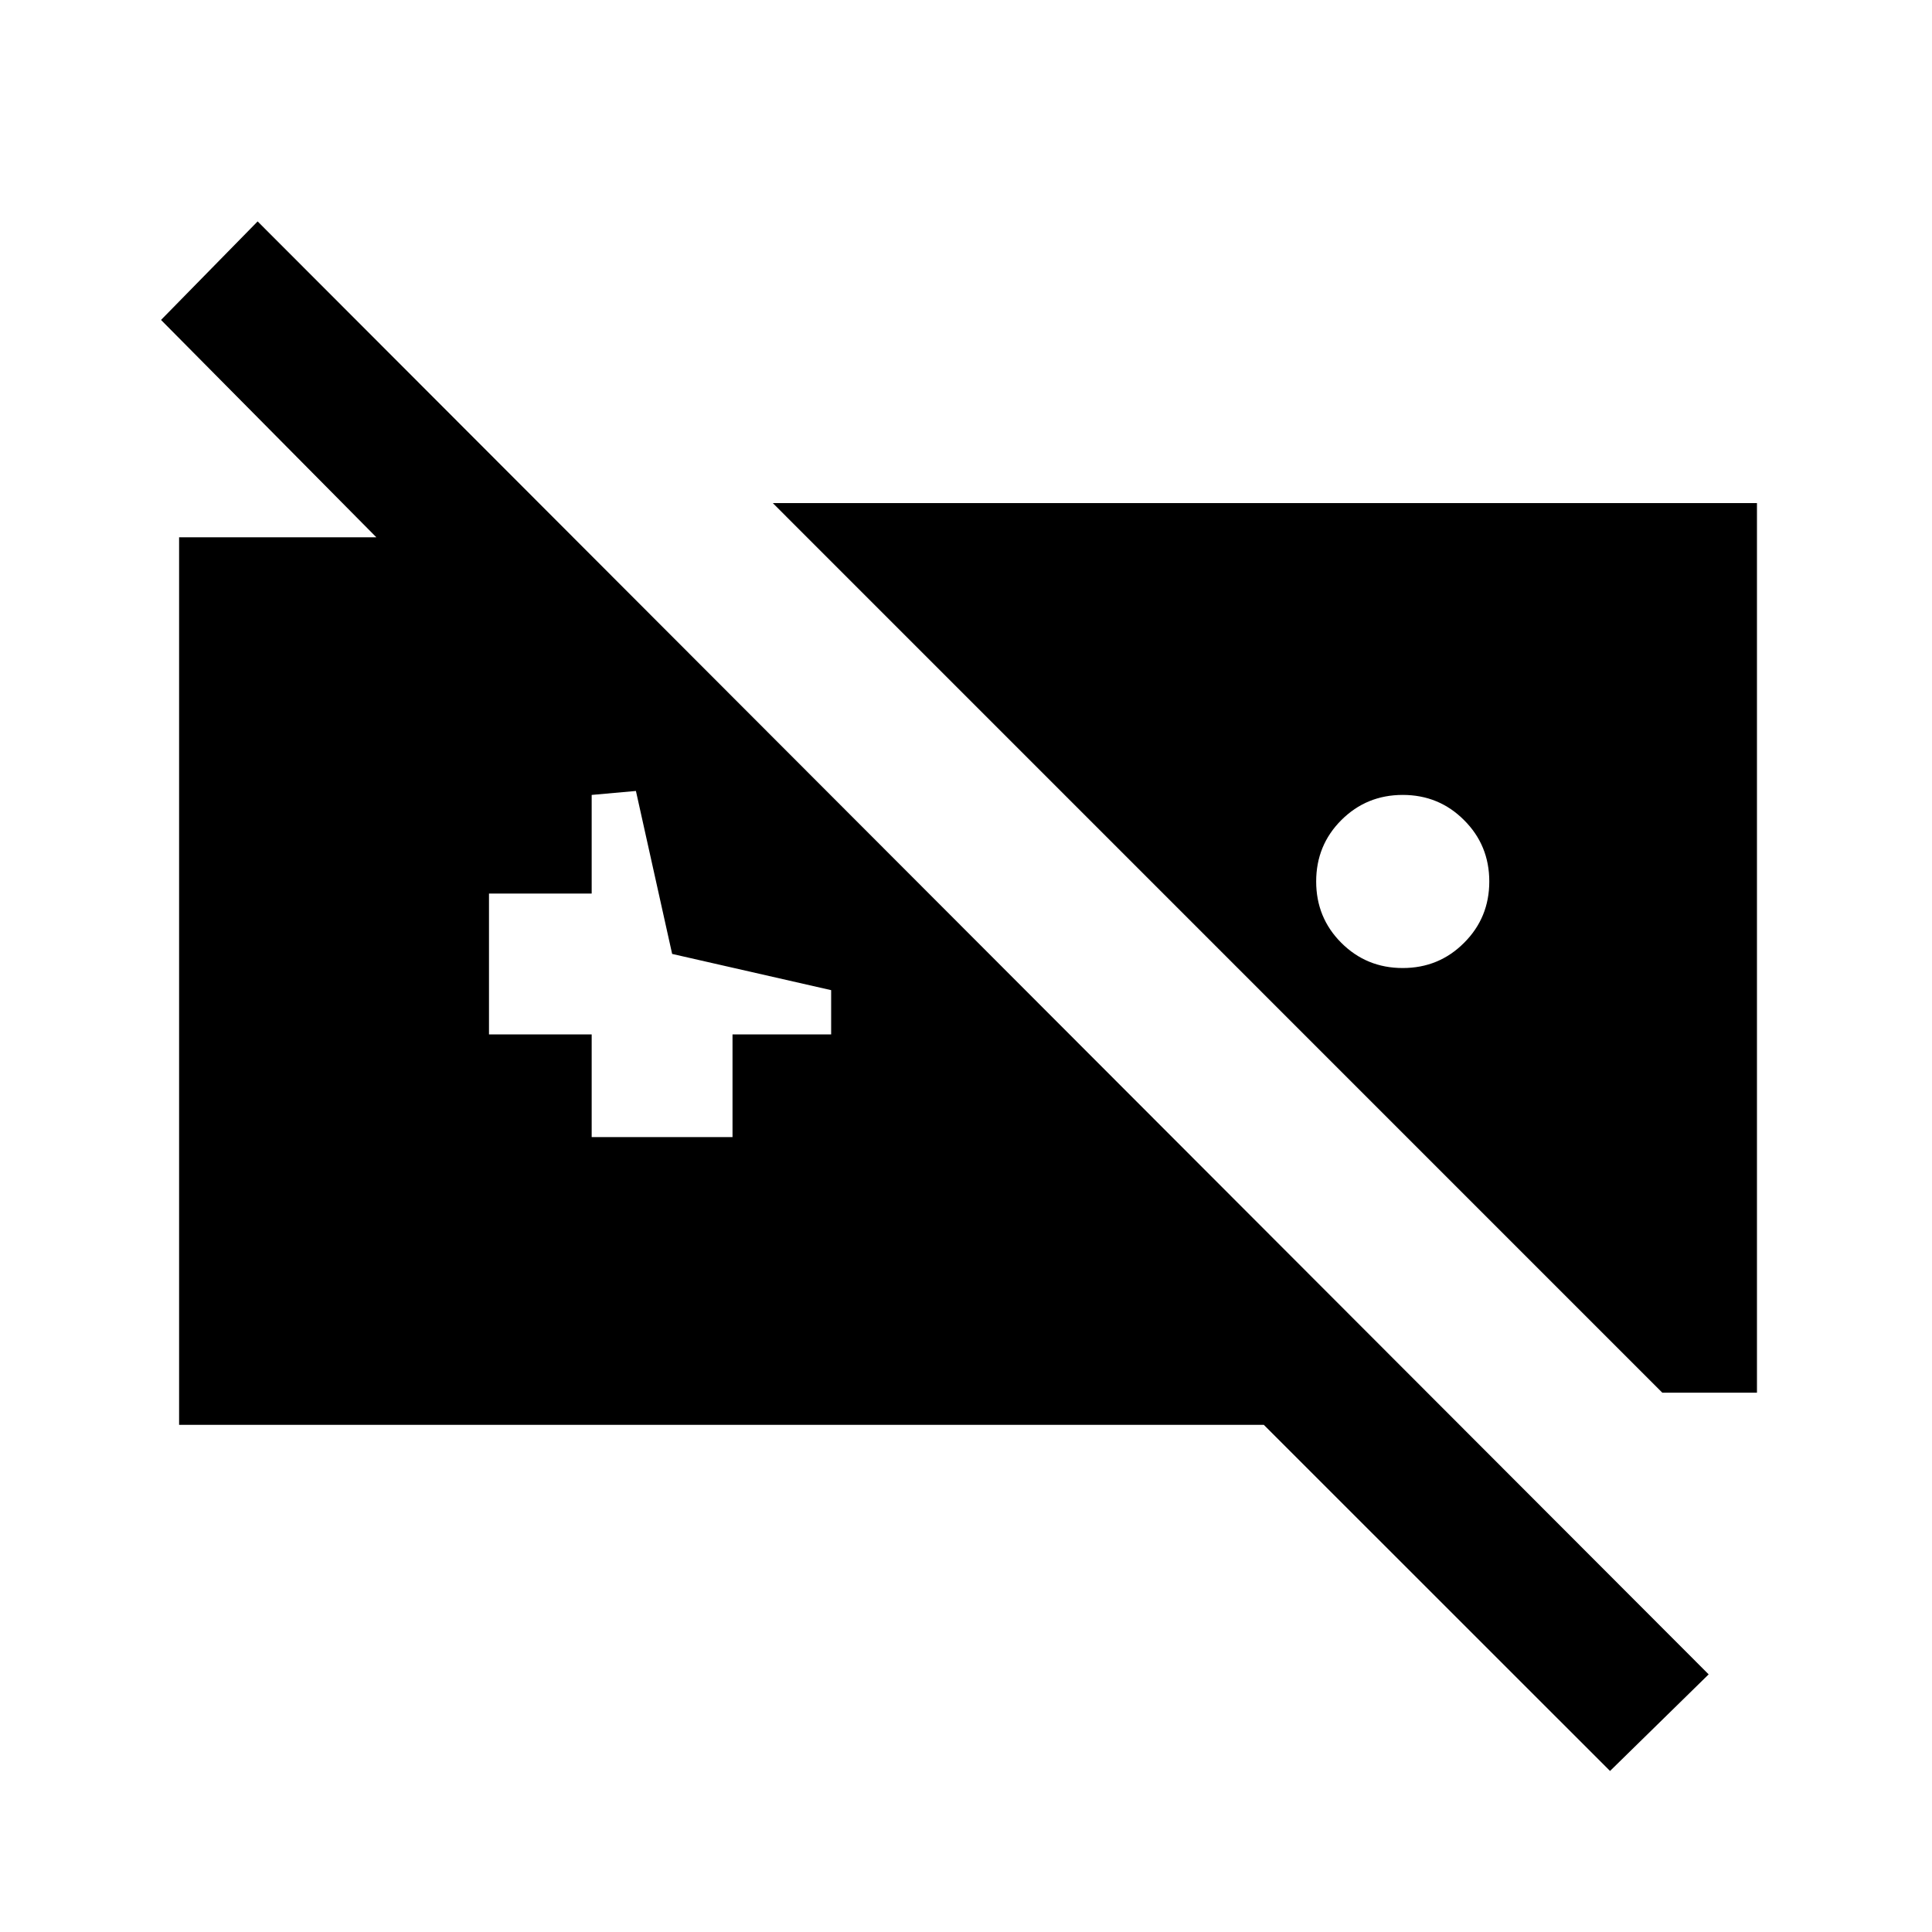 <svg xmlns="http://www.w3.org/2000/svg" height="20" width="20"><path d="M16.667 18.333 13.083 14.75H1.854V5.562H3.896L1.667 3.312L2.667 2.292L17.688 17.333ZM17.208 14.417H18.188V5.208H8ZM14.521 10.021Q14.146 10.021 13.885 9.76Q13.625 9.5 13.625 9.125Q13.625 8.75 13.885 8.49Q14.146 8.229 14.521 8.229Q14.896 8.229 15.156 8.49Q15.417 8.75 15.417 9.125Q15.417 9.5 15.156 9.76Q14.896 10.021 14.521 10.021ZM6.125 11.771H7.583V10.708H8.604V10.25L6.958 9.875L6.583 8.188L6.125 8.229V9.25H5.062V10.708H6.125Z"/></svg>